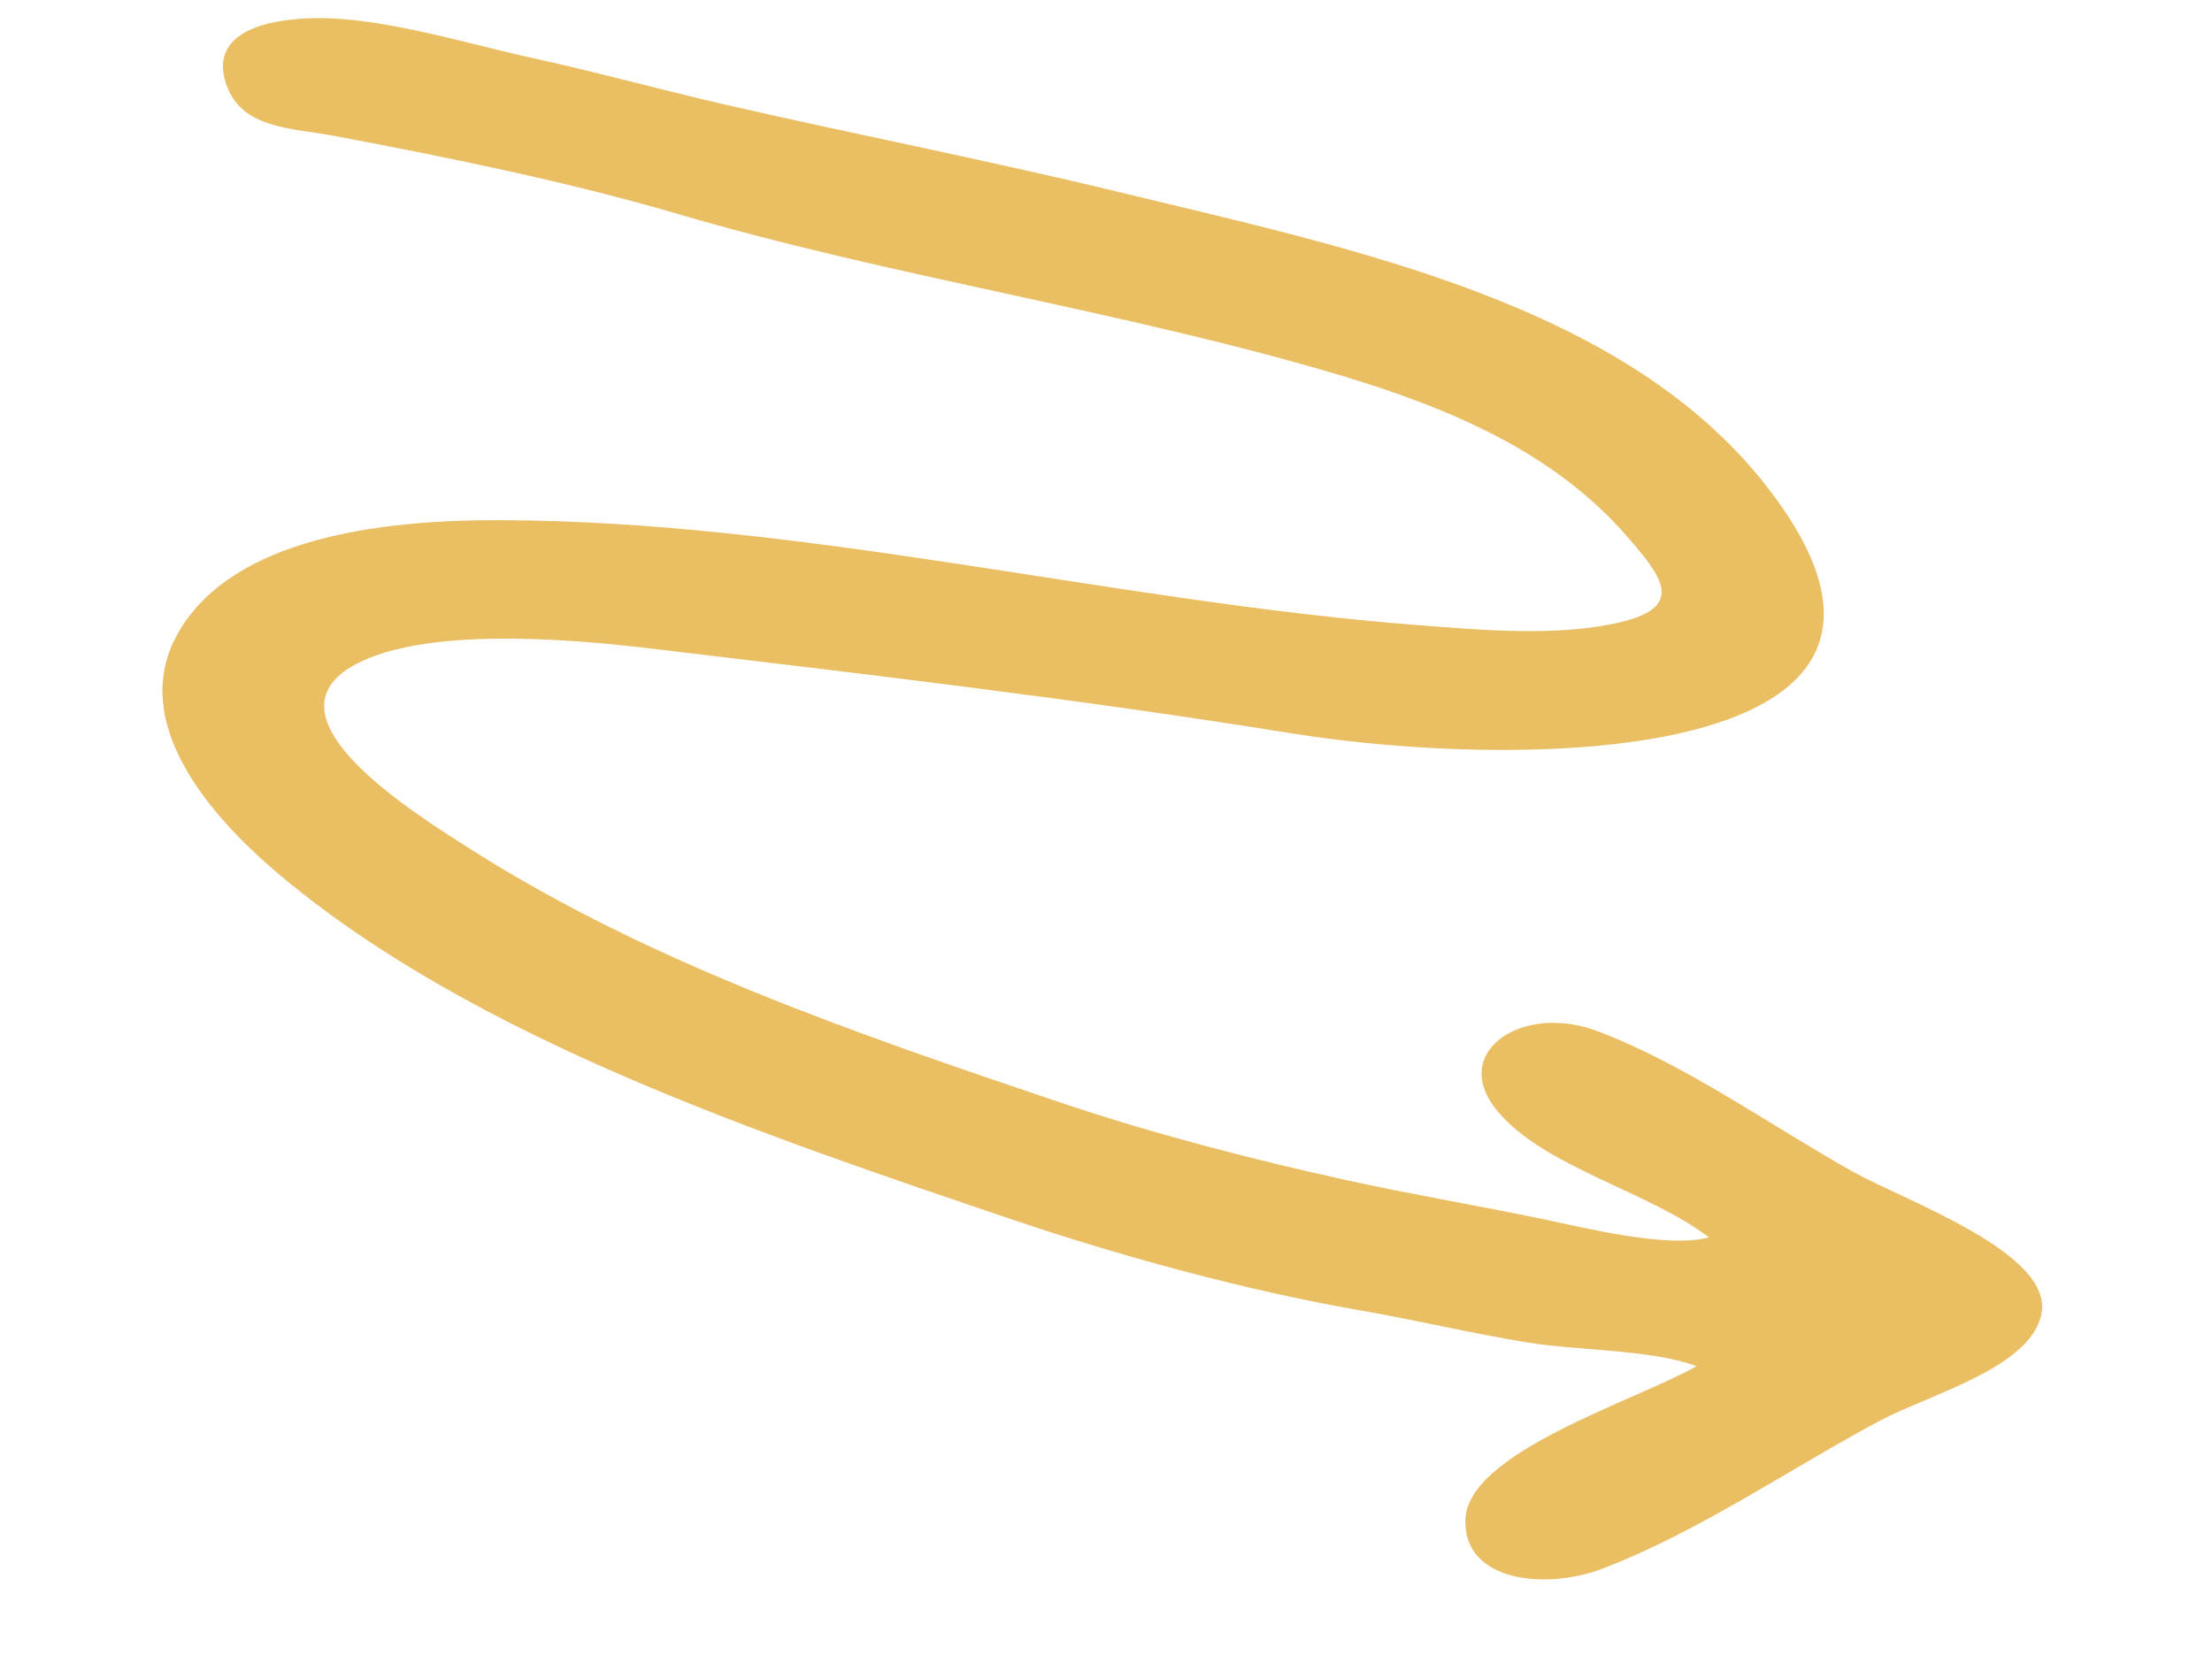 <svg width="125" height="94" viewBox="0 0 125 94" fill="none" xmlns="http://www.w3.org/2000/svg">
    <path d="M72.956 41.447C60.929 39.506 48.669 38.075 36.575 36.633C31.903 36.081 24.02 35.463 20.11 37.543C14.542 40.51 23.432 45.992 26.743 48.094C36.782 54.445 48.319 58.403 59.889 62.309C65.16 64.083 70.699 65.525 76.176 66.726C79.811 67.524 83.513 68.141 87.154 68.902C89.585 69.41 94.259 70.578 96.572 69.941C93.154 67.332 87.272 65.979 84.626 62.811C81.852 59.498 85.983 56.675 90.246 58.276C95.248 60.151 100.18 63.706 104.723 66.237C107.748 67.918 115.995 70.816 115.368 74.234C114.796 77.305 109.088 78.788 106.215 80.315C101.144 83.015 96.105 86.529 90.584 88.657C87.365 89.897 82.68 89.42 82.809 85.883C82.945 82.069 92.456 79.171 95.877 77.223C93.34 76.275 89.198 76.347 86.404 75.896C83.154 75.372 80.03 74.617 76.823 74.061C70.472 72.959 63.335 71.009 57.311 68.97C43.096 64.156 26.848 58.717 15.835 49.478C11.274 45.655 7.236 40.388 10.186 35.566C13.293 30.481 21.262 29.392 28.118 29.403C45.456 29.422 62.817 33.994 80.131 35.336C83.798 35.62 88.107 35.998 91.588 35.166C95.293 34.283 93.868 32.544 91.963 30.342C87.874 25.624 82.069 23.091 75.537 21.152C63.301 17.533 50.491 15.677 38.228 12.073C32.139 10.283 25.278 8.887 18.942 7.691C16.453 7.222 13.587 7.298 12.758 4.684C11.846 1.806 15.063 1.046 17.959 1.023C21.689 1 26.39 2.47 30.062 3.275C33.636 4.053 37.143 5.023 40.685 5.845C48.052 7.544 55.62 9.015 63.023 10.806C76.709 14.121 91.986 17.211 99.993 27.696C111.904 43.262 86.188 43.583 72.956 41.447Z" fill="#EABE63"/>
</svg>
